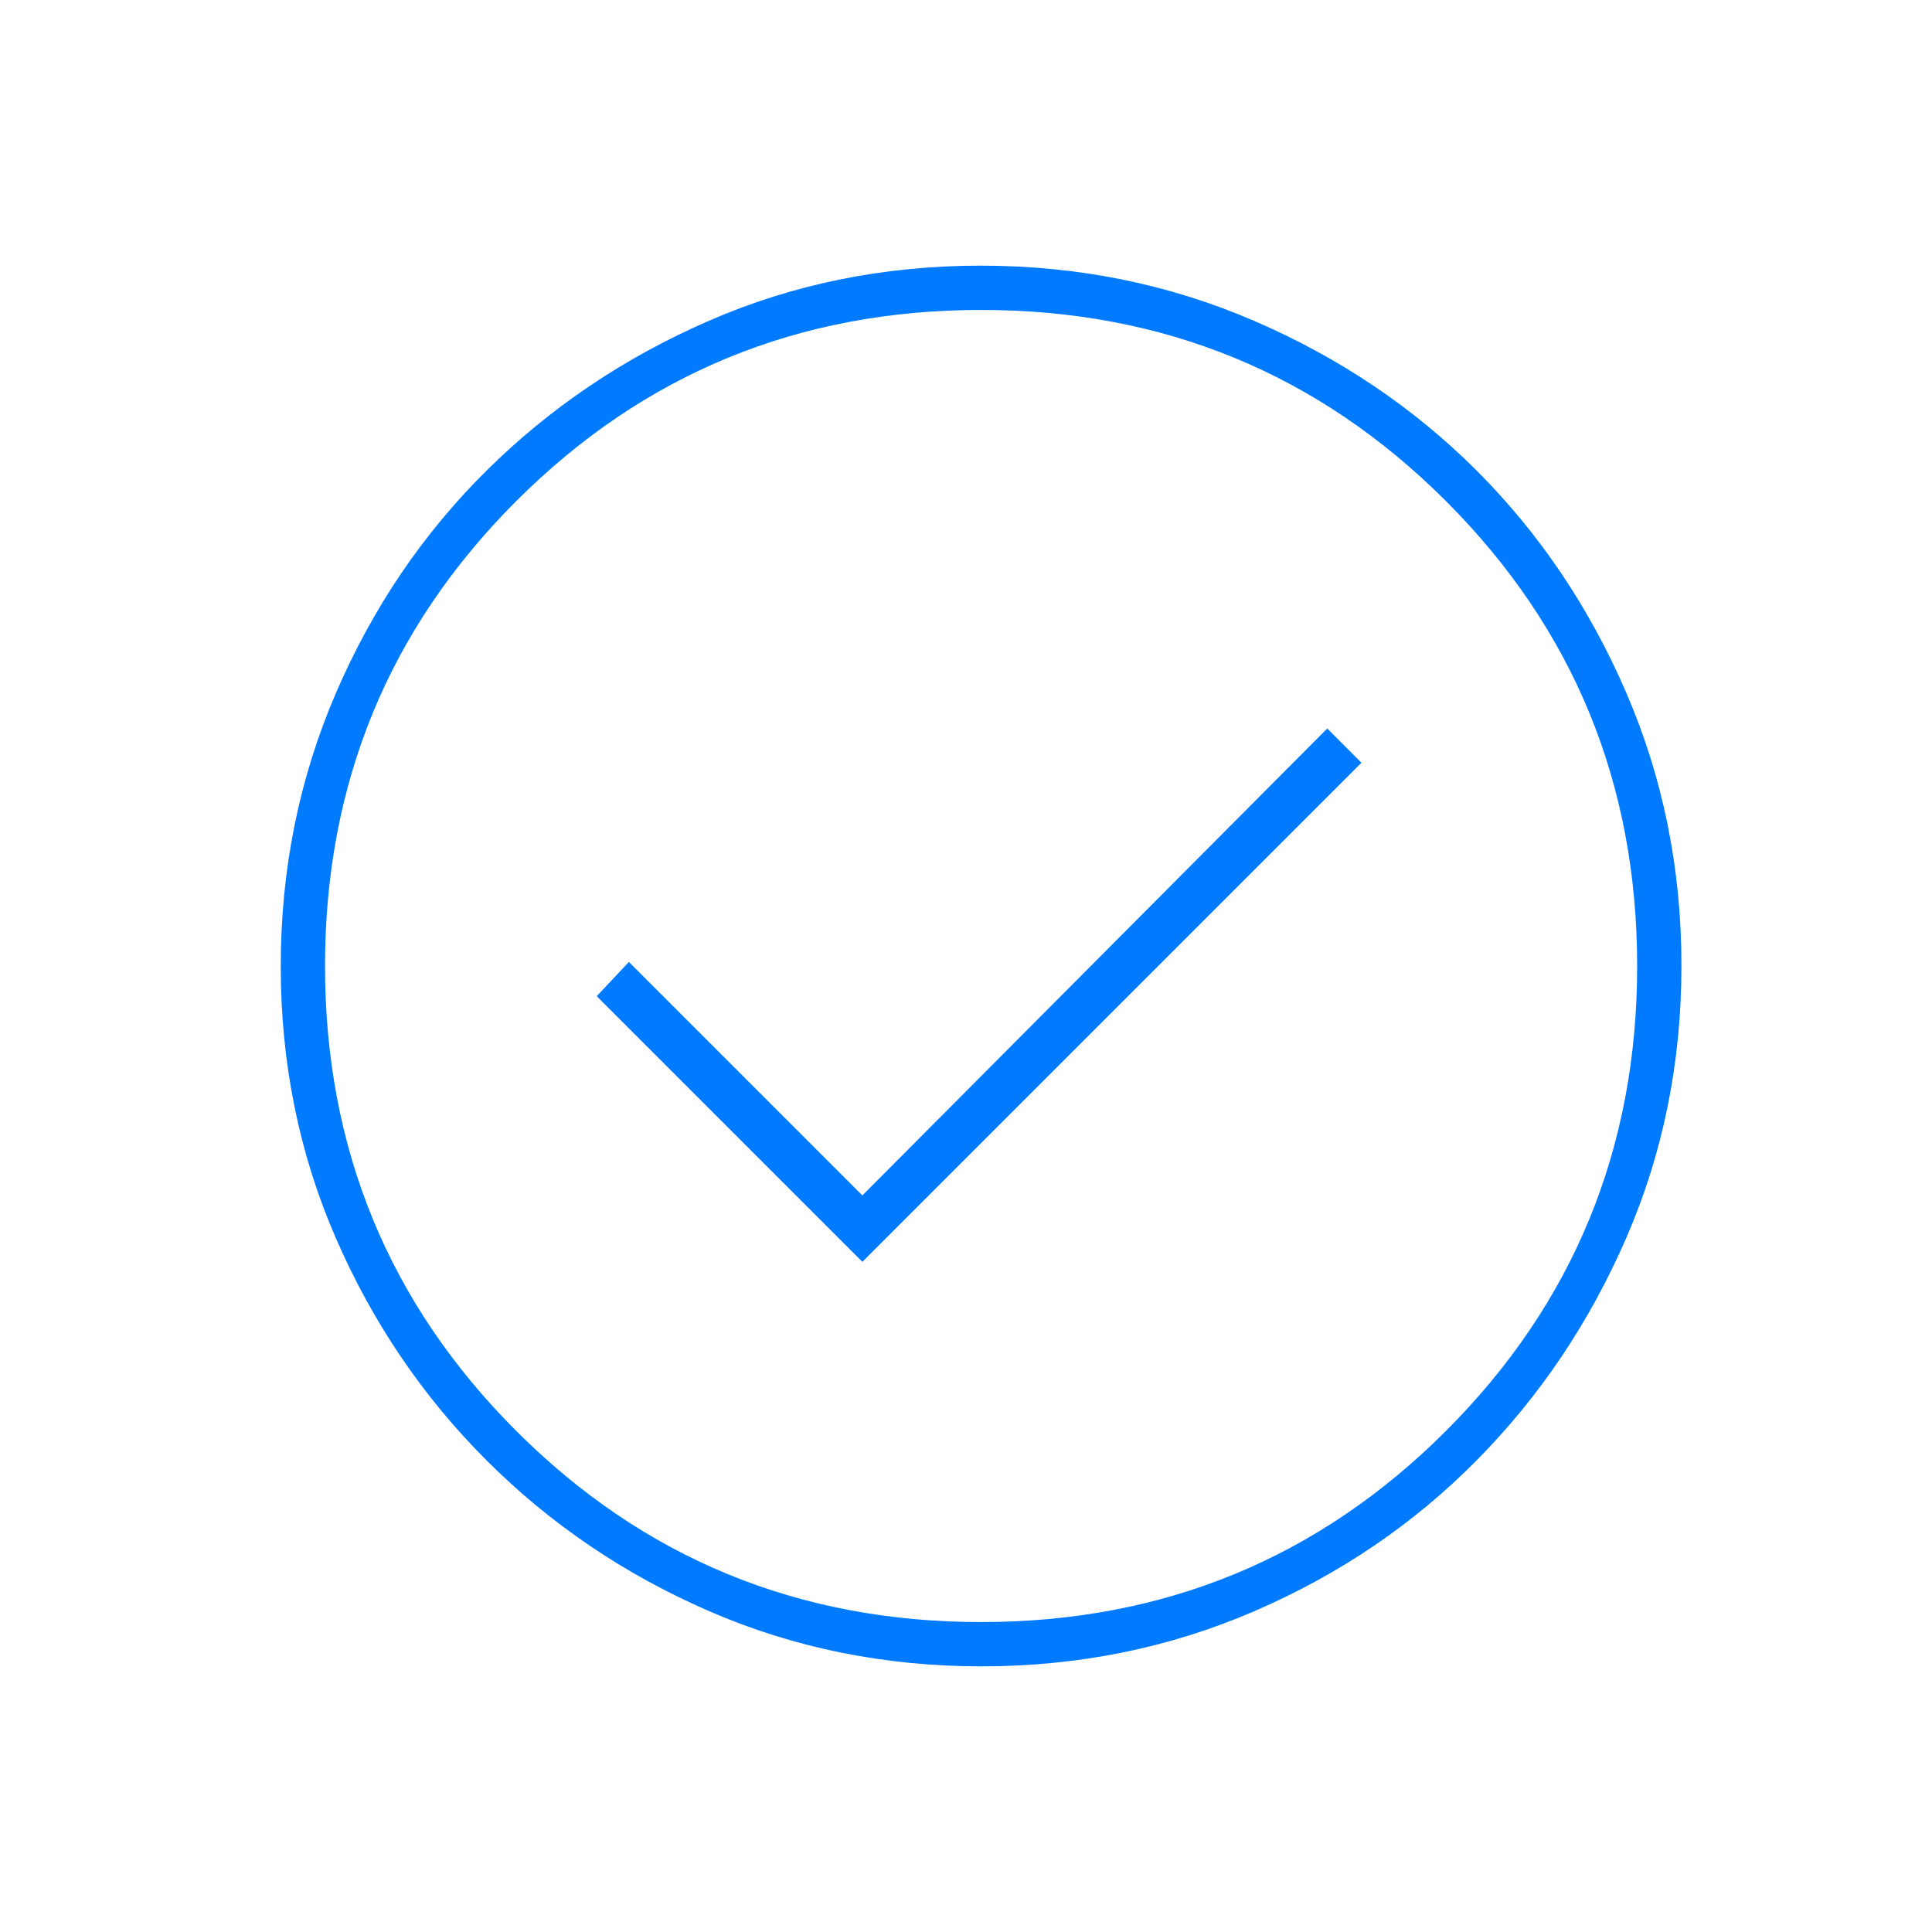 <svg width="64" height="64" viewBox="0 0 64 64" fill="none"
    xmlns="http://www.w3.org/2000/svg">
    <mask id="mask0_12570_128608" style="mask-type:alpha" maskUnits="userSpaceOnUse" x="0" y="0" width="65" height="64">
        <rect x="0.5" width="64" height="64" fill="#D9D9D9"/>
    </mask>
    <g mask="url(#mask0_12570_128608)">
        <path d="M28.567 41.8L45.1 25.267L43.967 24.133L28.567 39.6L20.833 31.866L19.767 33L28.567 41.8ZM32.511 55.2C29.304 55.2 26.299 54.591 23.496 53.374C20.693 52.157 18.236 50.493 16.125 48.384C14.013 46.275 12.347 43.821 11.129 41.022C9.91 38.223 9.3 35.219 9.3 32.011C9.3 28.804 9.909 25.787 11.126 22.962C12.343 20.138 14.007 17.68 16.116 15.591C18.225 13.501 20.679 11.847 23.478 10.629C26.277 9.409 29.281 8.8 32.489 8.8C35.696 8.8 38.712 9.408 41.537 10.626C44.362 11.843 46.819 13.495 48.909 15.582C50.998 17.67 52.653 20.124 53.871 22.945C55.09 25.766 55.7 28.78 55.7 31.988C55.7 35.196 55.091 38.201 53.874 41.004C52.657 43.806 51.004 46.264 48.917 48.375C46.83 50.487 44.376 52.153 41.555 53.371C38.734 54.59 35.719 55.2 32.511 55.2ZM32.5 53.733C38.544 53.733 43.678 51.622 47.9 47.4C52.122 43.178 54.233 38.044 54.233 32C54.233 25.955 52.122 20.822 47.9 16.6C43.678 12.378 38.544 10.267 32.5 10.267C26.456 10.267 21.322 12.378 17.1 16.6C12.878 20.822 10.767 25.955 10.767 32C10.767 38.044 12.878 43.178 17.1 47.4C21.322 51.622 26.456 53.733 32.5 53.733Z" fill="#007AFF"/>
    </g>
</svg>
